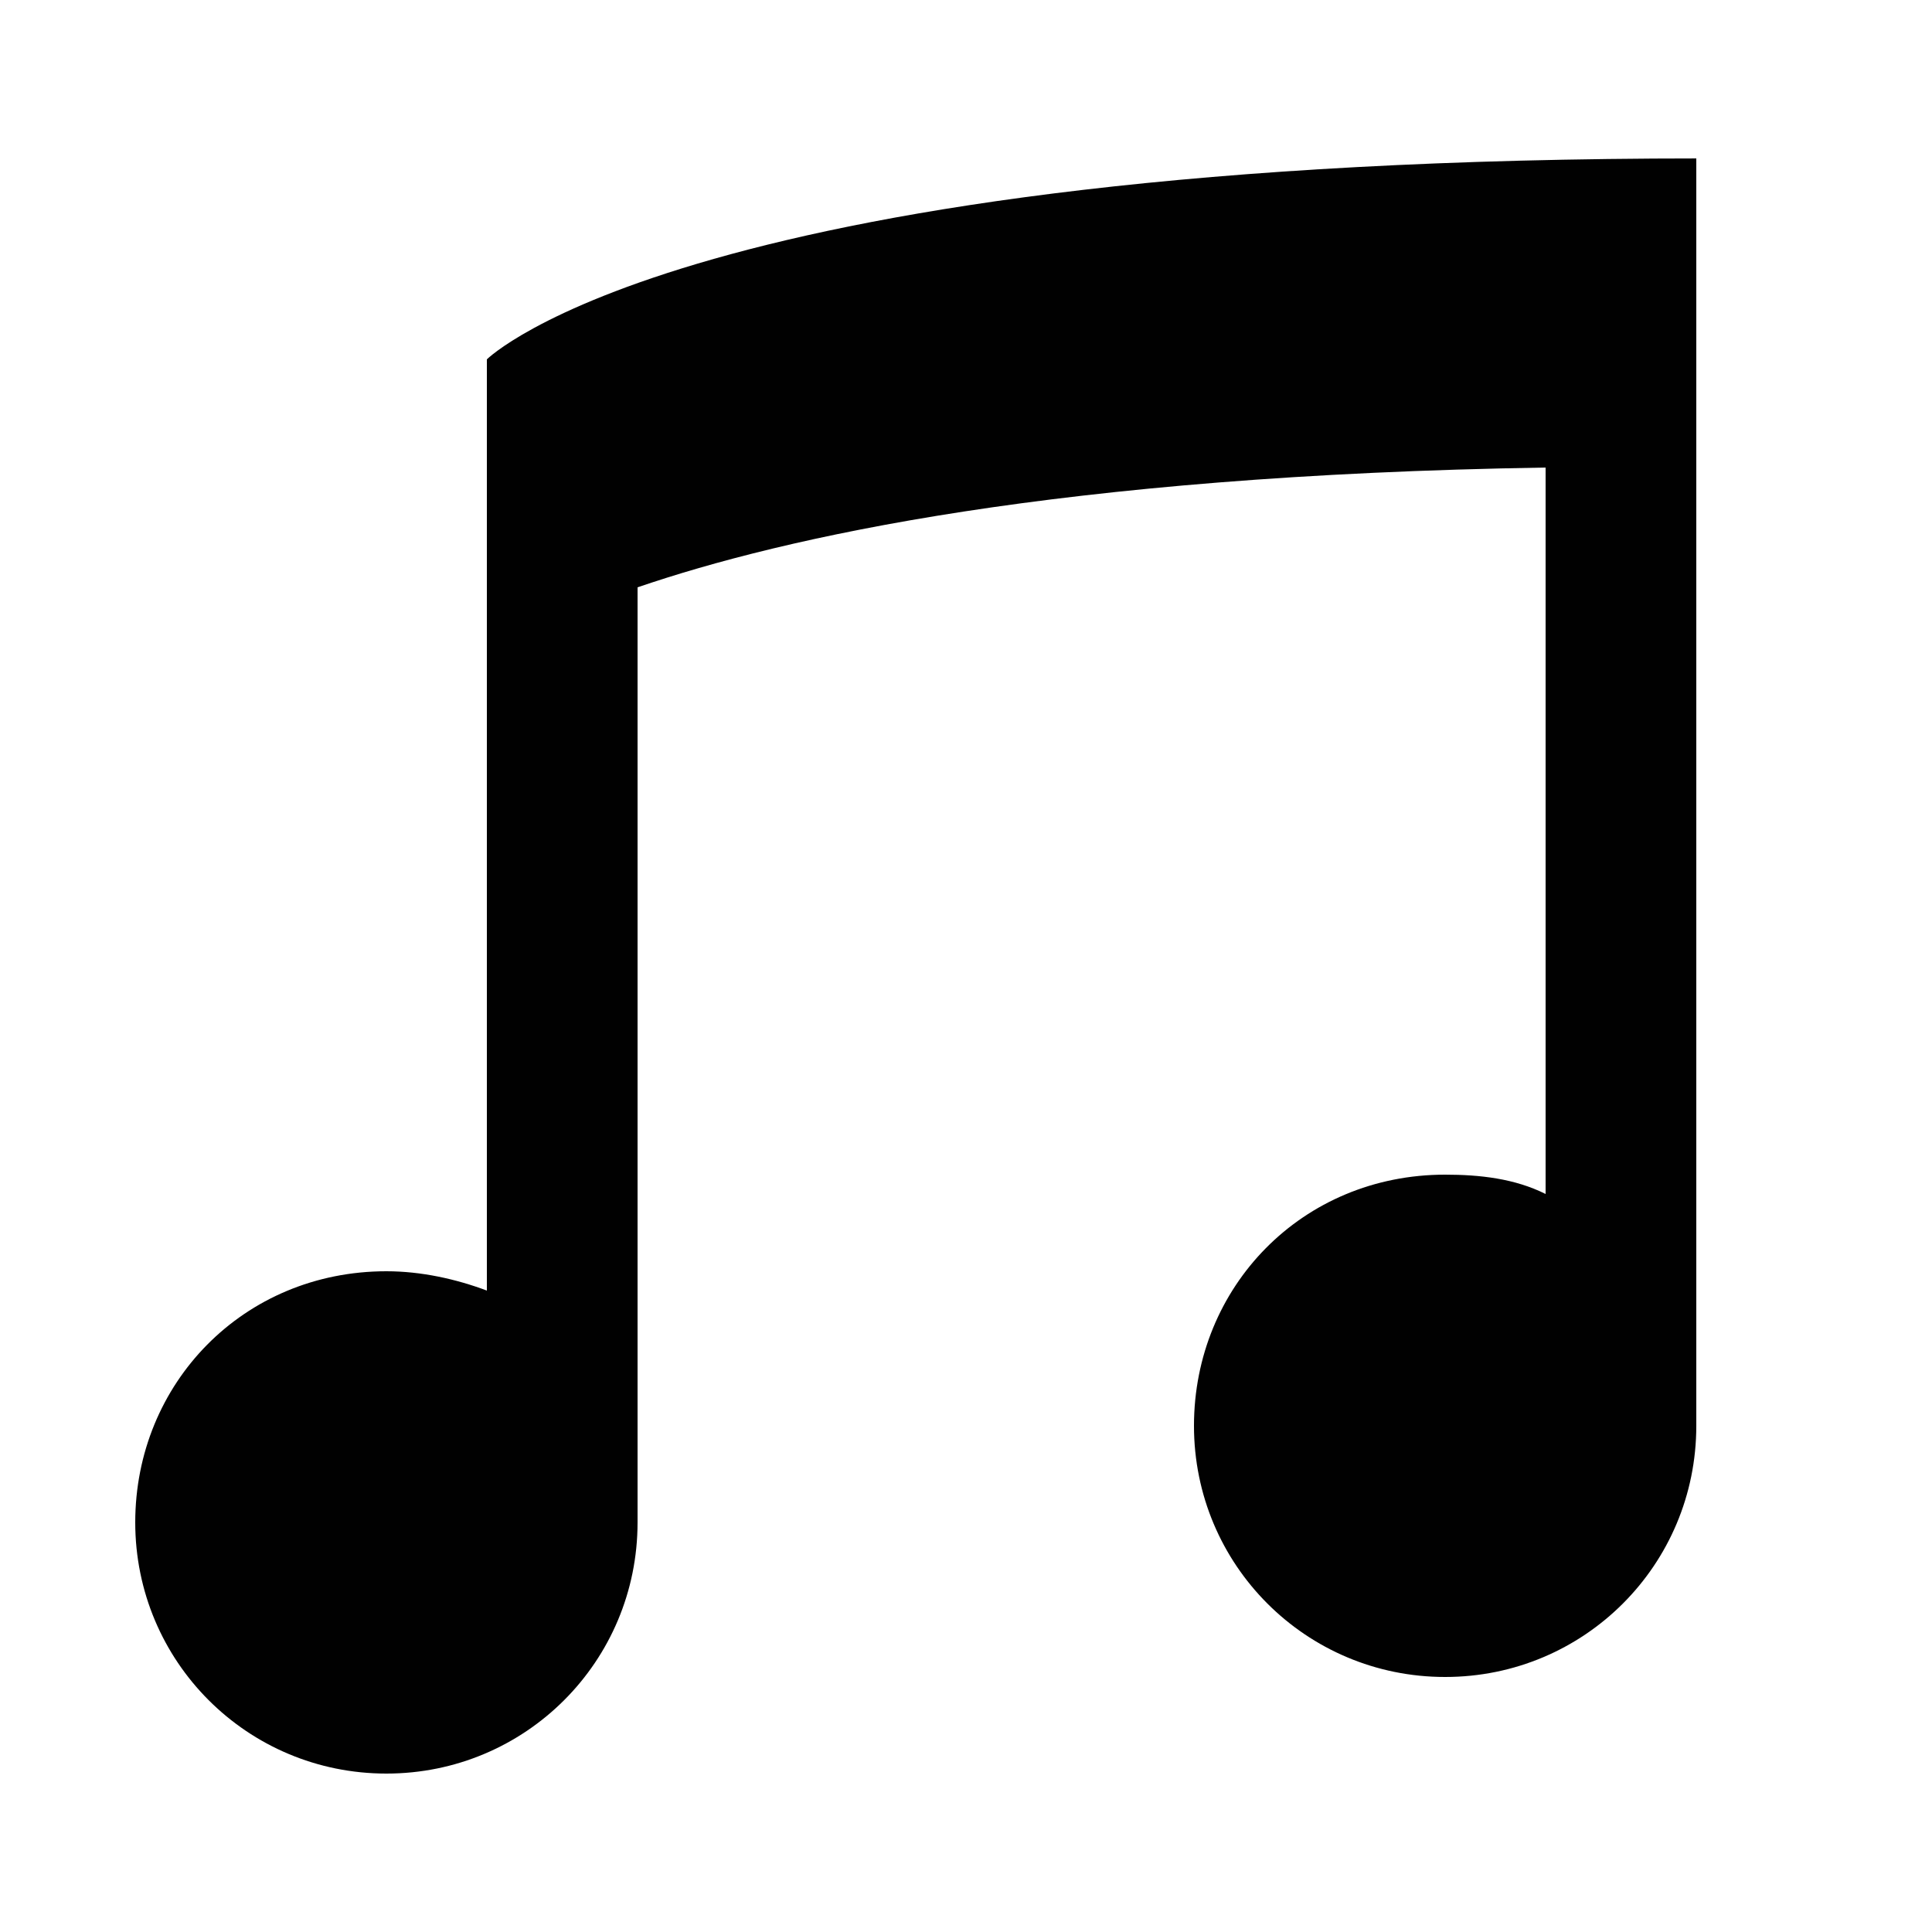 <?xml version="1.0" encoding="utf-8"?>
<!-- Generator: Adobe Illustrator 23.0.1, SVG Export Plug-In . SVG Version: 6.00 Build 0)  -->
<svg version="1.1" id="Layer_1" xmlns="http://www.w3.org/2000/svg" xmlns:xlink="http://www.w3.org/1999/xlink" x="0px" y="0px"
	 width="50px" height="50px" viewBox="0 0 50 50" enable-background="new 0 0 50 50" xml:space="preserve">
<path fill="#010101" d="M44,4.1c-26.2,0-31.4,5.2-31.4,5.2v24.1c-0.8-0.3-1.7-0.5-2.6-0.5c-3.7,0-6.5,2.9-6.5,6.5s2.9,6.5,6.5,6.5
	s6.5-2.9,6.5-6.5V15.2c3.8-1.3,10.9-2.9,23.5-3.1v18.8c-0.8-0.4-1.7-0.5-2.6-0.5c-3.7,0-6.5,2.9-6.5,6.5s2.9,6.5,6.5,6.5
	s6.5-2.9,6.5-6.5V4.1z"/>
</svg>
